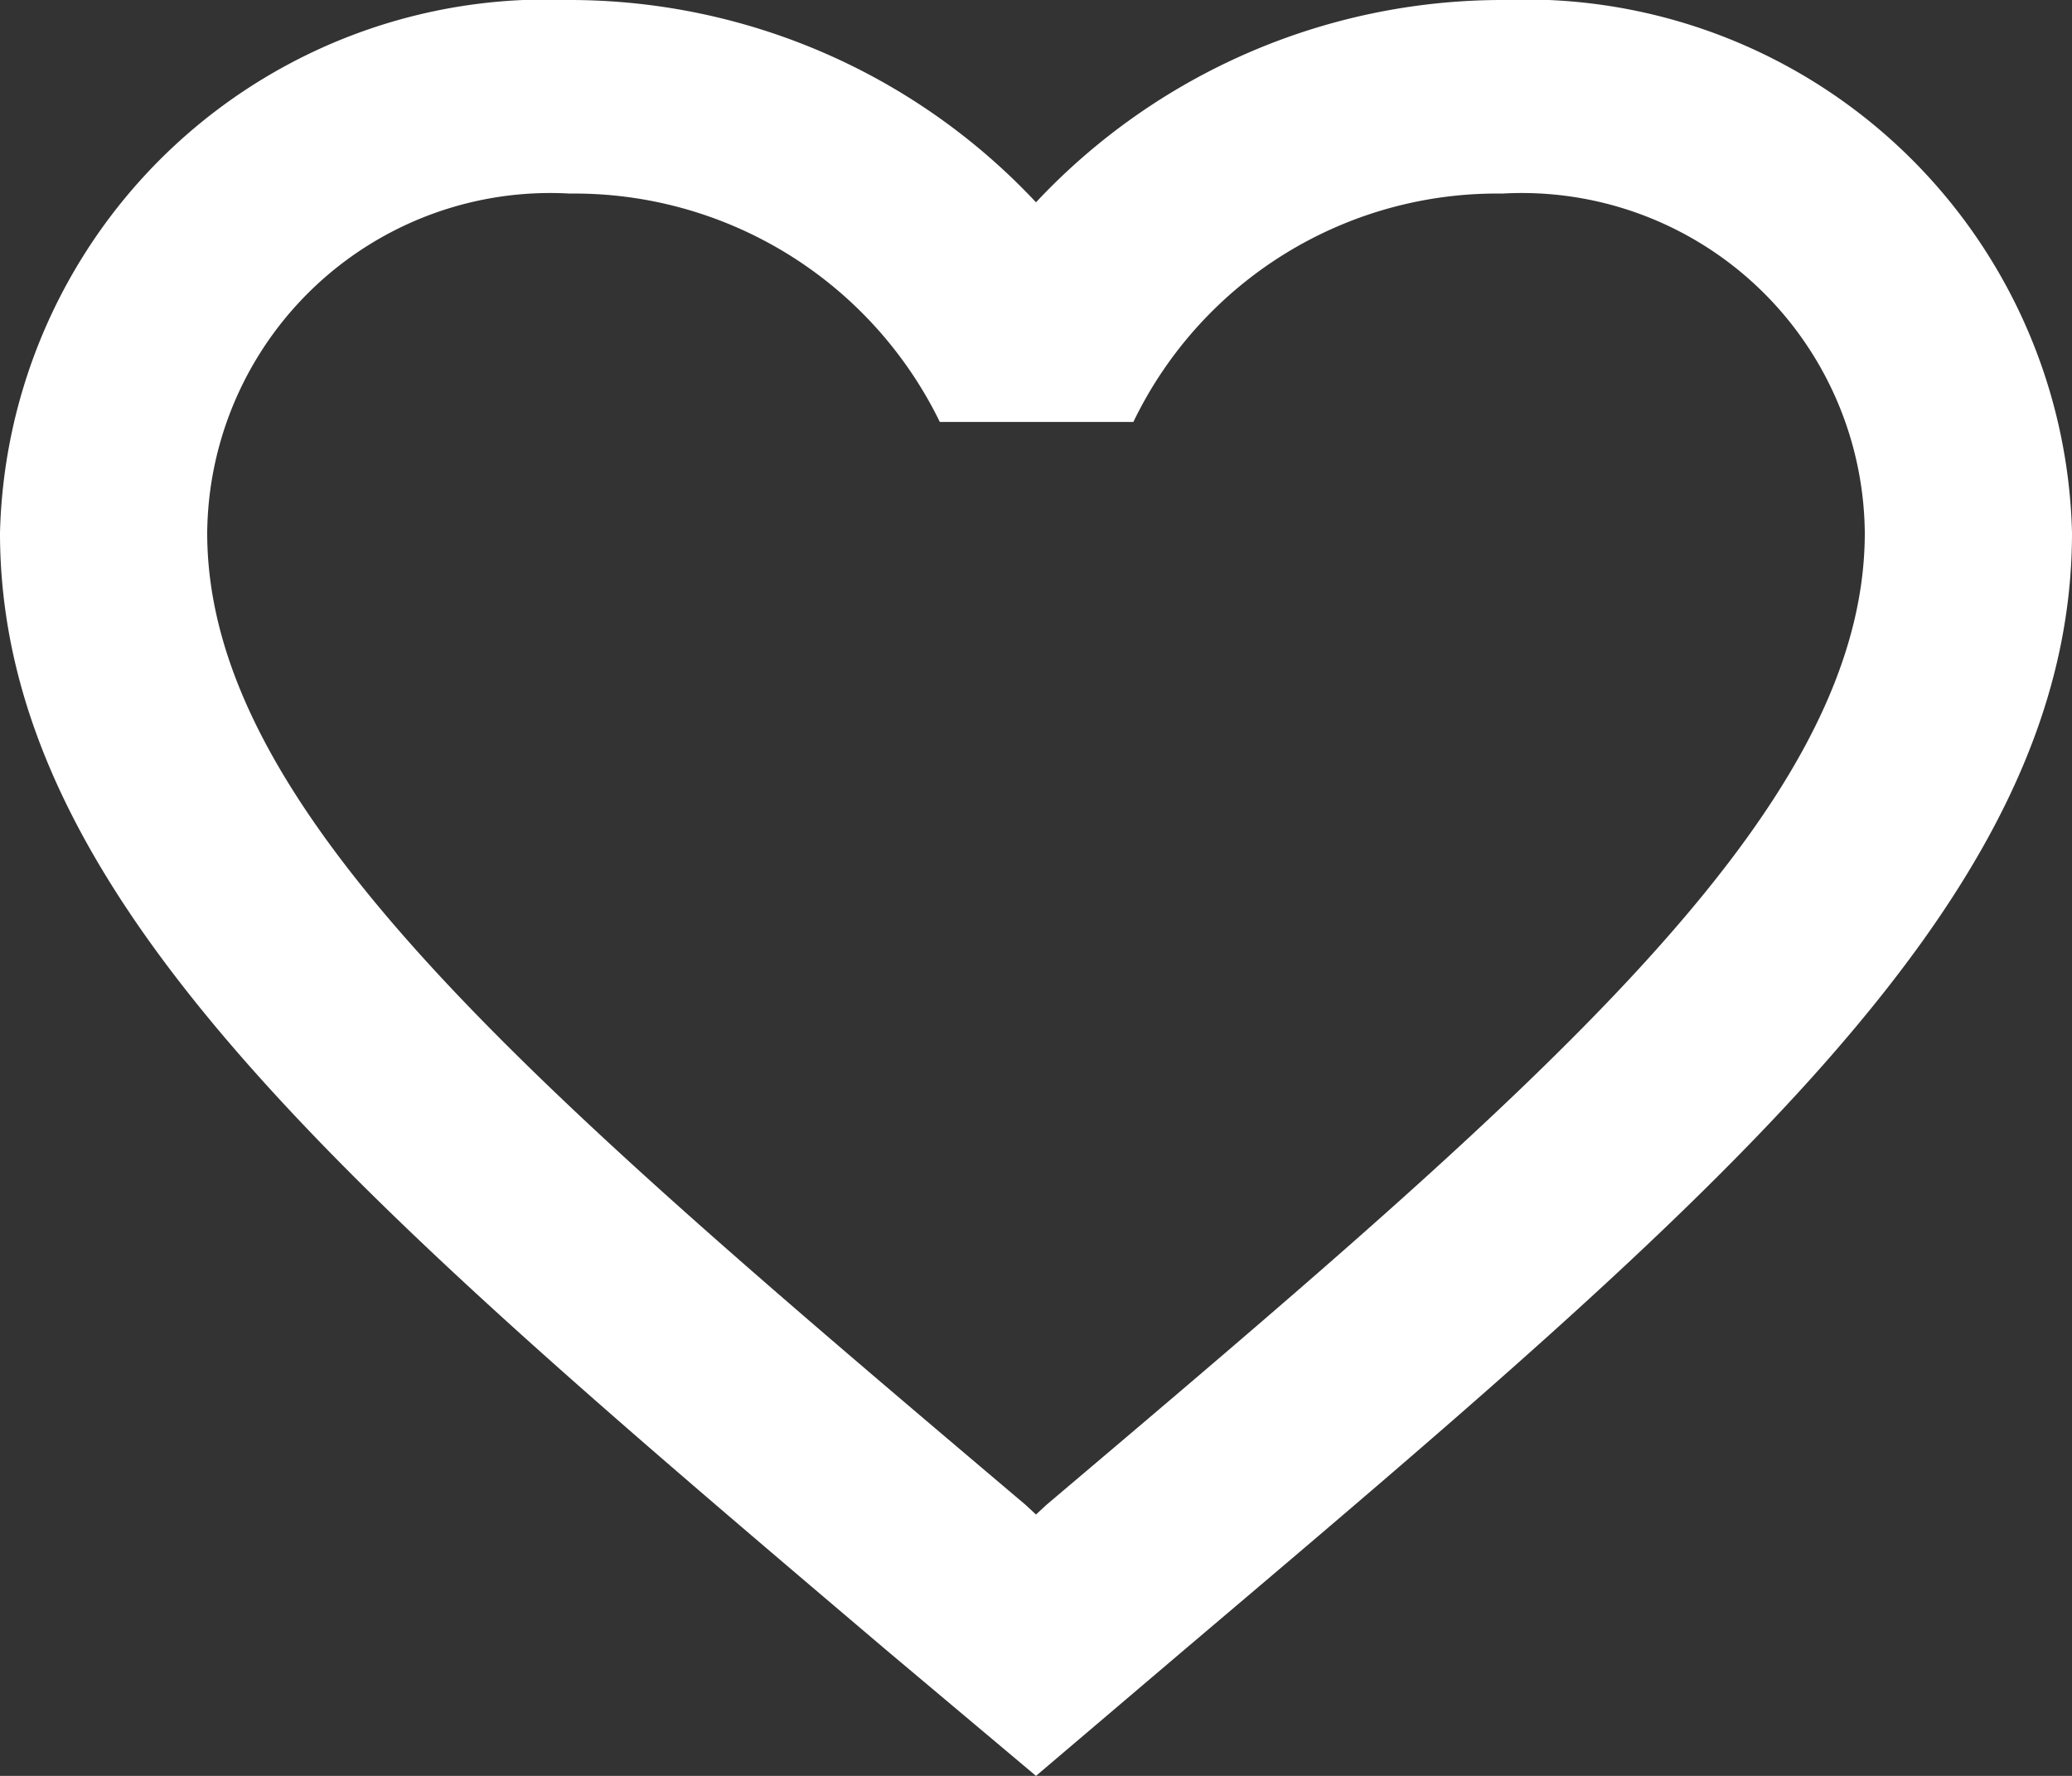 <svg xmlns="http://www.w3.org/2000/svg" width="14" height="12" viewBox="0 0 14 12">
  <rect x="0" y="0" width="14" height="12" fill="#333333" stroke="none"/>
  <path id="ic_favorite_border_24px" d="M12.15,3A4.318,4.318,0,0,0,9,4.367,4.318,4.318,0,0,0,5.85,3,3.694,3.694,0,0,0,2,6.6c0,2.472,2.38,4.486,5.985,7.547L9,15l1.015-.863C13.62,11.083,16,9.069,16,6.6A3.694,3.694,0,0,0,12.15,3ZM9.07,13.169,9,13.234l-.07-.065C5.6,10.35,3.4,8.487,3.4,6.6A2.318,2.318,0,0,1,5.85,4.308a2.747,2.747,0,0,1,2.5,1.543H9.658A2.728,2.728,0,0,1,12.15,4.308,2.318,2.318,0,0,1,14.6,6.6C14.6,8.487,12.4,10.35,9.07,13.169Z" transform="translate(-2 -3)" fill="#fff"/>
</svg>
